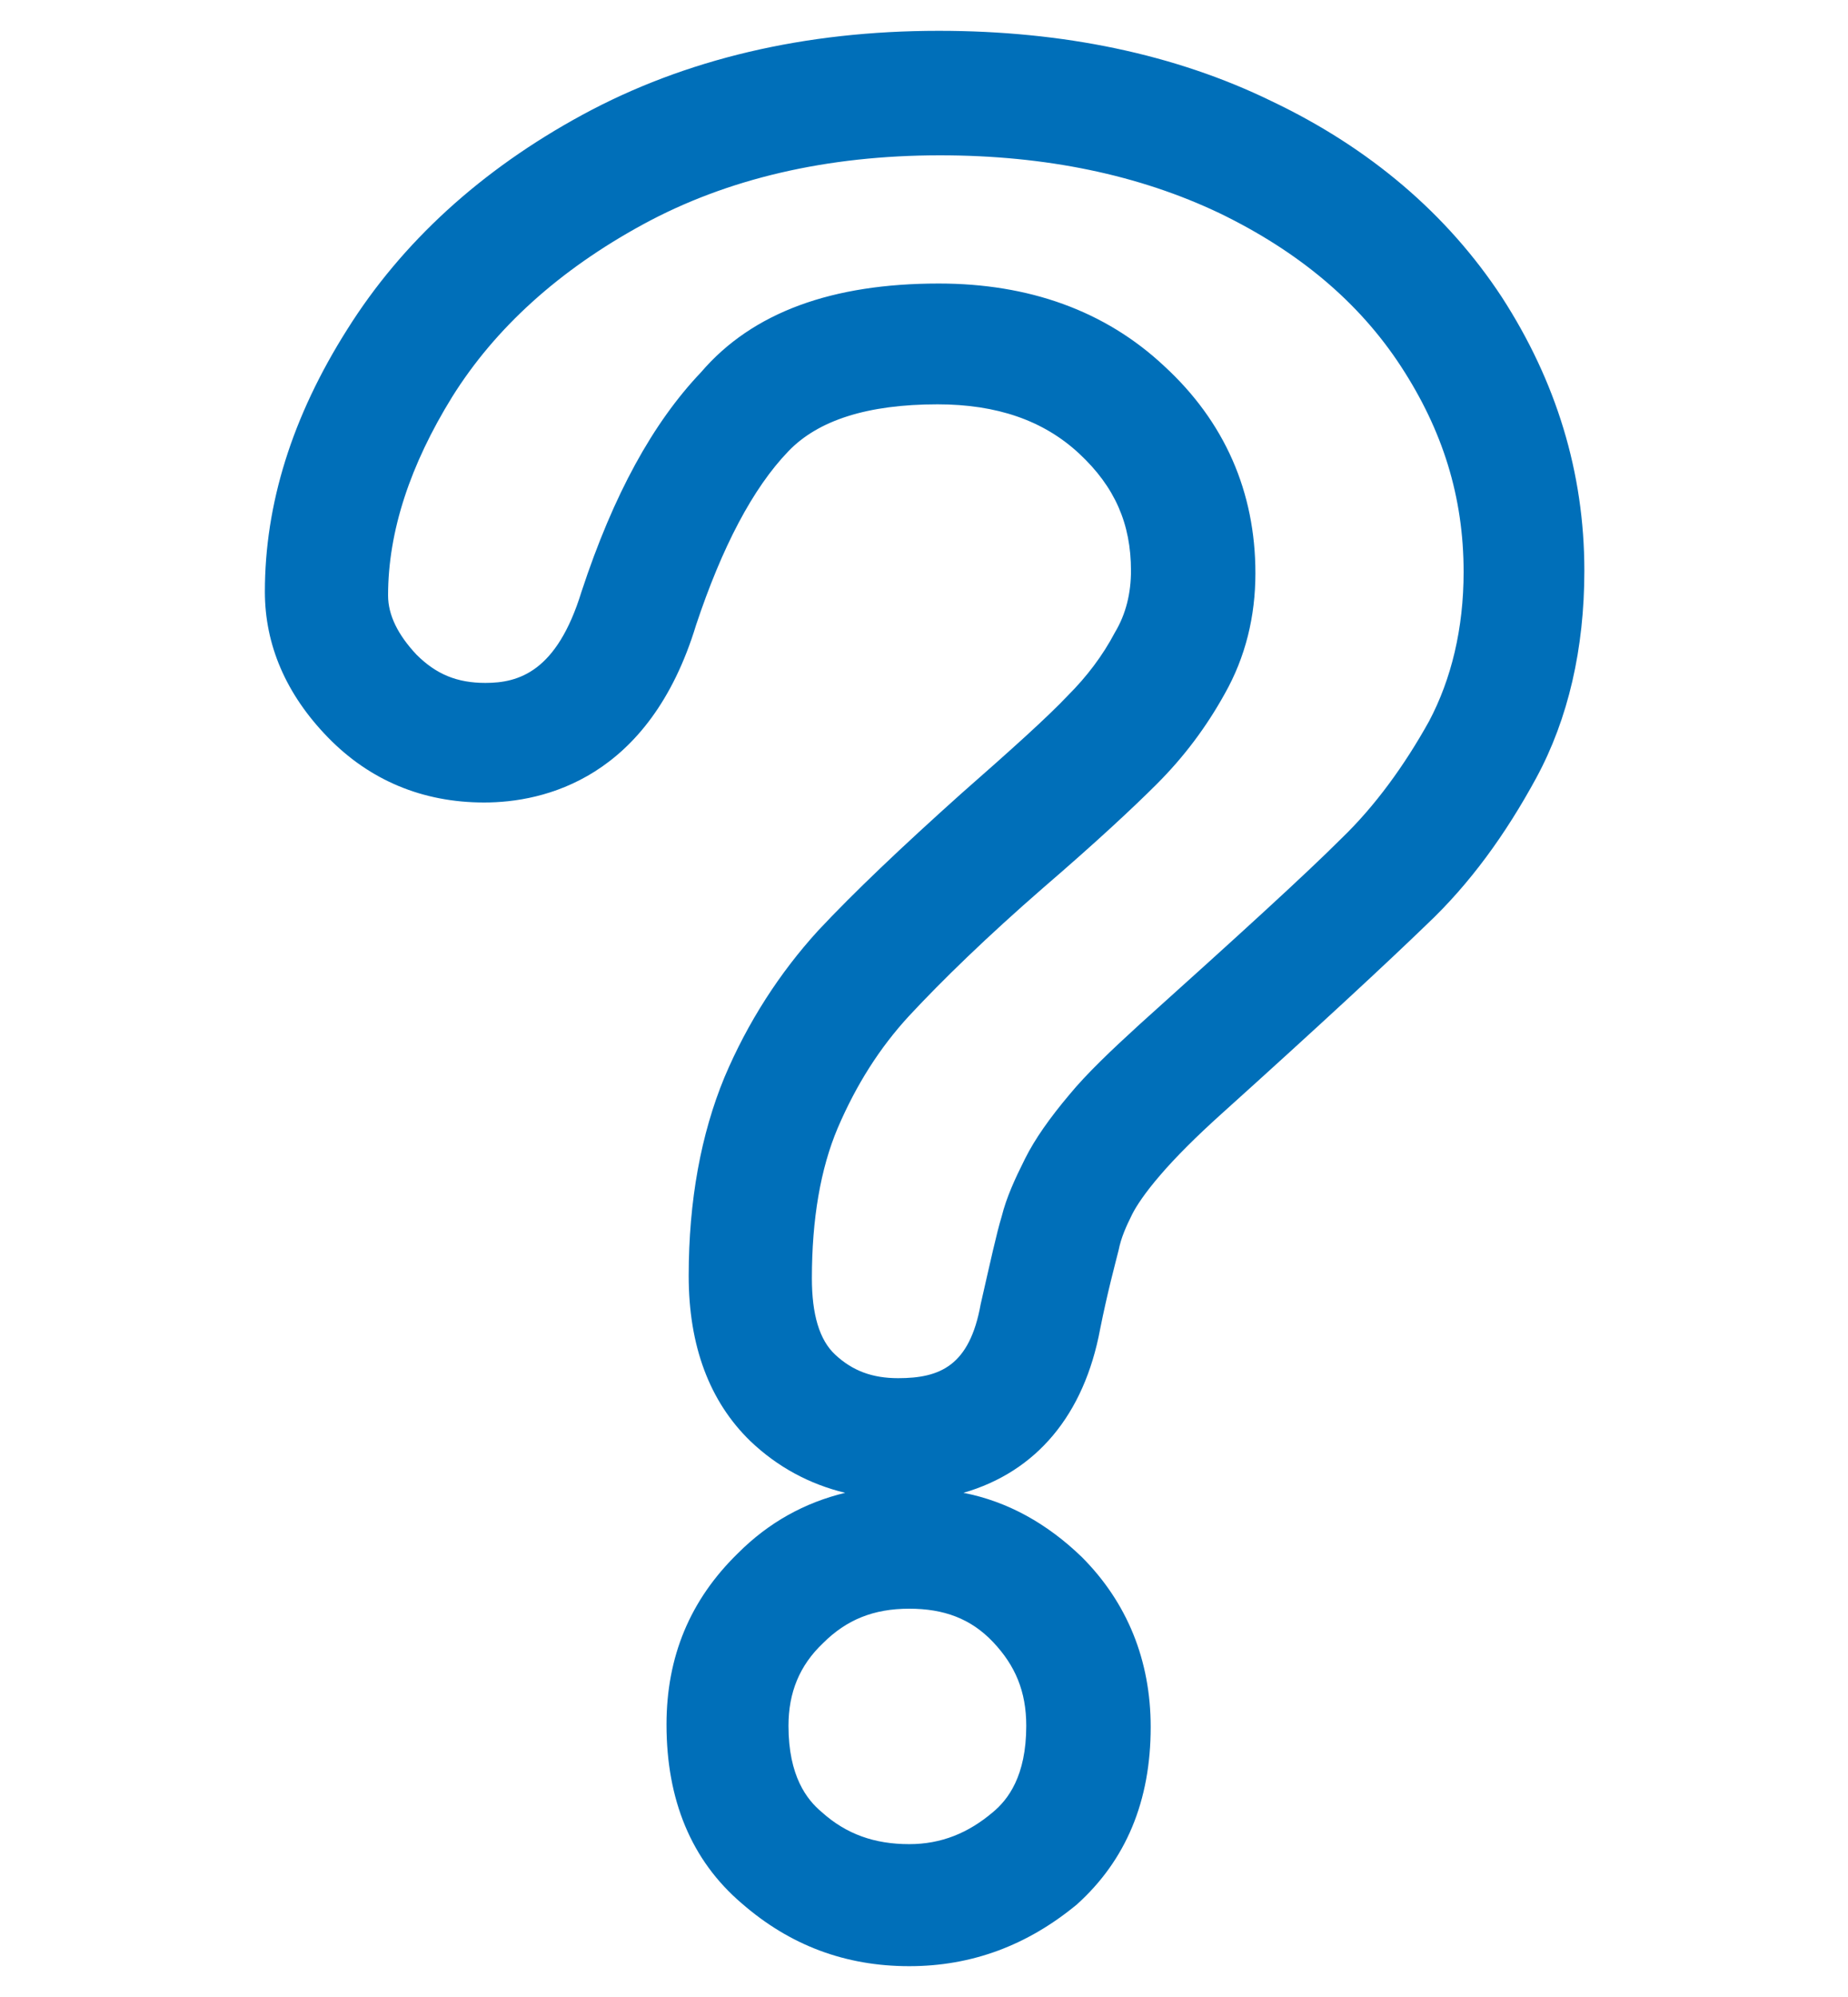 <?xml version="1.0" encoding="utf-8"?>
<!-- Generator: Adobe Illustrator 21.0.0, SVG Export Plug-In . SVG Version: 6.00 Build 0)  -->
<svg version="1.1" id="Capa_1" xmlns="http://www.w3.org/2000/svg" xmlns:xlink="http://www.w3.org/1999/xlink" x="0px" y="0px"
	 viewBox="0 0 150 162" style="enable-background:new 0 0 150 162;" xml:space="preserve">
<style type="text/css">
	.st0{fill:#006FB9;}
</style>
<path class="st0" d="M73.8,159.5c-5.2,0-9.7-1.7-13.6-5.1c-4.1-3.5-6.1-8.4-6.1-14.5c0-5.5,1.9-10.1,5.8-13.9
	c2.5-2.5,5.4-4.1,8.7-4.9c-2.9-0.7-5.5-2.1-7.7-4.2c-3.3-3.2-5-7.7-5-13.4c0-6.1,1-11.5,2.9-16.1c1.9-4.5,4.5-8.5,7.6-11.9
	c2.9-3.1,6.8-6.8,11.6-11.1c4.1-3.6,7-6.2,8.7-8c1.5-1.5,2.8-3.2,3.8-5.1c0.9-1.5,1.3-3.2,1.3-5c0-3.8-1.3-6.8-4.2-9.5
	c-2.9-2.7-6.7-4-11.5-4c-5.7,0-9.7,1.3-12.1,3.8c-2.9,3-5.4,7.8-7.5,14.1c-3.8,12.5-12.4,14.4-17.2,14.4c-5,0-9.3-1.8-12.7-5.3
	c-3.4-3.5-5.1-7.5-5.1-11.8c0-7.1,2.2-14.2,6.7-21.3c4.4-7,10.8-12.9,19.1-17.4c8.3-4.5,18-6.8,28.9-6.8c10.1,0,19.2,1.9,27,5.7
	c8,3.8,14.3,9.2,18.7,15.9c4.4,6.8,6.7,14.2,6.7,22.2c0,6.3-1.3,12-3.9,16.8c-2.5,4.6-5.4,8.6-8.9,11.9c-3.1,3-8.7,8.2-16.7,15.4
	c-2,1.8-3.7,3.5-4.9,4.9c-1.3,1.5-2,2.6-2.3,3.2c-0.5,1-0.9,1.9-1.1,2.9c-0.3,1.2-0.9,3.4-1.5,6.4c-1.3,7-5.2,11.6-11.1,13.3
	c3.6,0.7,6.8,2.5,9.6,5.2c3.7,3.7,5.6,8.4,5.6,13.8c0,6-2,10.8-6,14.4C83.4,157.8,78.9,159.5,73.8,159.5z M73.8,130.5
	c-2.9,0-5.1,0.9-7,2.8c-1.9,1.8-2.8,4-2.8,6.7c0,4.1,1.5,6,2.7,7c2,1.8,4.3,2.6,7.1,2.6c2.6,0,4.8-0.9,6.8-2.6c1.2-1,2.7-2.9,2.7-7
	c0-2.8-0.9-4.9-2.7-6.8C78.8,131.3,76.6,130.5,73.8,130.5z M76.2,23c7.3,0,13.5,2.2,18.3,6.7c4.9,4.5,7.4,10.2,7.4,16.8
	c0,3.5-0.8,6.8-2.5,9.8c-1.5,2.7-3.3,5.1-5.5,7.3c-1.9,1.9-4.9,4.7-9.2,8.4c-4.6,4-8.2,7.5-10.9,10.4c-2.4,2.6-4.3,5.6-5.8,9.1
	c-1.4,3.3-2.1,7.4-2.1,12.2c0,2.9,0.6,5,1.9,6.2c1.4,1.3,3,1.9,5.1,1.9c3.4,0,5.8-1,6.7-6c0.8-3.5,1.3-5.8,1.7-7.1
	c0.4-1.6,1.1-3.1,1.9-4.7c0.8-1.6,2-3.3,3.6-5.2c1.4-1.7,3.4-3.6,5.7-5.7c7.9-7.1,13.4-12.1,16.4-15.1c2.7-2.6,5.1-5.9,7.1-9.5
	c1.8-3.4,2.8-7.5,2.8-12.1c0-6.1-1.7-11.5-5.1-16.7c-3.4-5.2-8.3-9.3-14.7-12.4c-6.5-3.1-14.1-4.7-22.7-4.7
	c-9.2,0-17.3,1.9-24.1,5.6c-6.8,3.7-12,8.4-15.5,14c-3.4,5.5-5.2,10.9-5.2,16.1c0,1.6,0.8,3.2,2.3,4.8c1.6,1.6,3.3,2.3,5.6,2.3
	c2.7,0,5.8-0.9,7.8-7.4c2.6-7.9,5.8-13.7,9.7-17.8C61.1,25.3,67.6,23,76.2,23z"/>
</svg>

